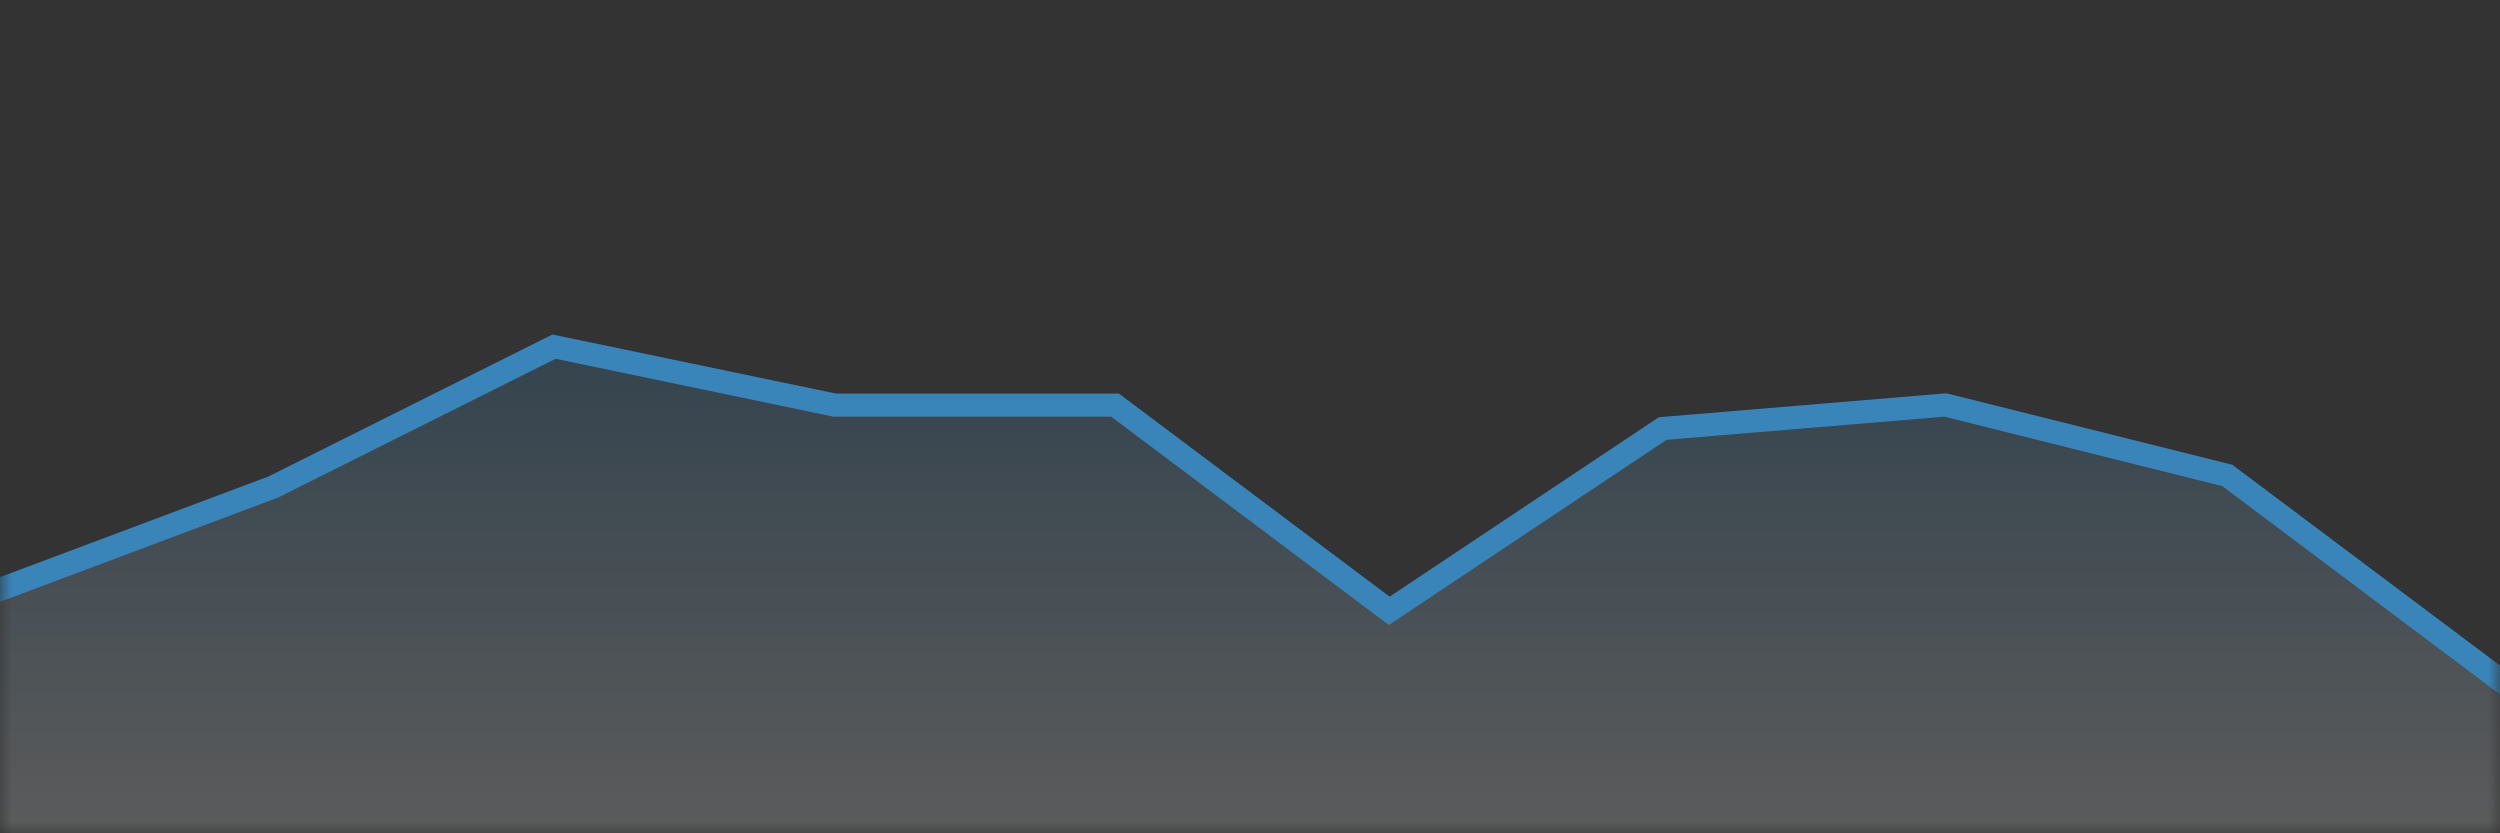<svg xmlns="http://www.w3.org/2000/svg" xmlns:xlink="http://www.w3.org/1999/xlink" width="108" height="36" viewBox="0 0 108 36">
    <rect x="0" y="0" width="108" height="36" fill="#333333" stroke="none"/>
    <defs>
        <linearGradient id="vxl6bhlmob" x1="50%" x2="50%" y1="0%" y2="100%">
            <stop offset="0%" stop-color="#3984b8"/>
            <stop offset="100%" stop-color="#FFF"/>
        </linearGradient>
        <path id="2cq28lw0ca" d="M0 0H108V36H0z"/>
    </defs>
    <g fill="none" fill-rule="evenodd">
        <mask id="3g1ricj58c" fill="#fff">
            <use xlink:href="#2cq28lw0ca"/>
        </mask>
        <path fill="url(#vxl6bhlmob)" fill-opacity=".2" stroke="#3984b8" d="M23.932 14.975L11.8 21.041-.5 25.653V36.5h109v-6.75l-12.28-9.21-12.179-3.045-12.211 1.017-11.813 7.876-11.85-8.888H36.052l-12.12-2.525z" mask="url(#3g1ricj58c)"/>
    </g>
</svg>
